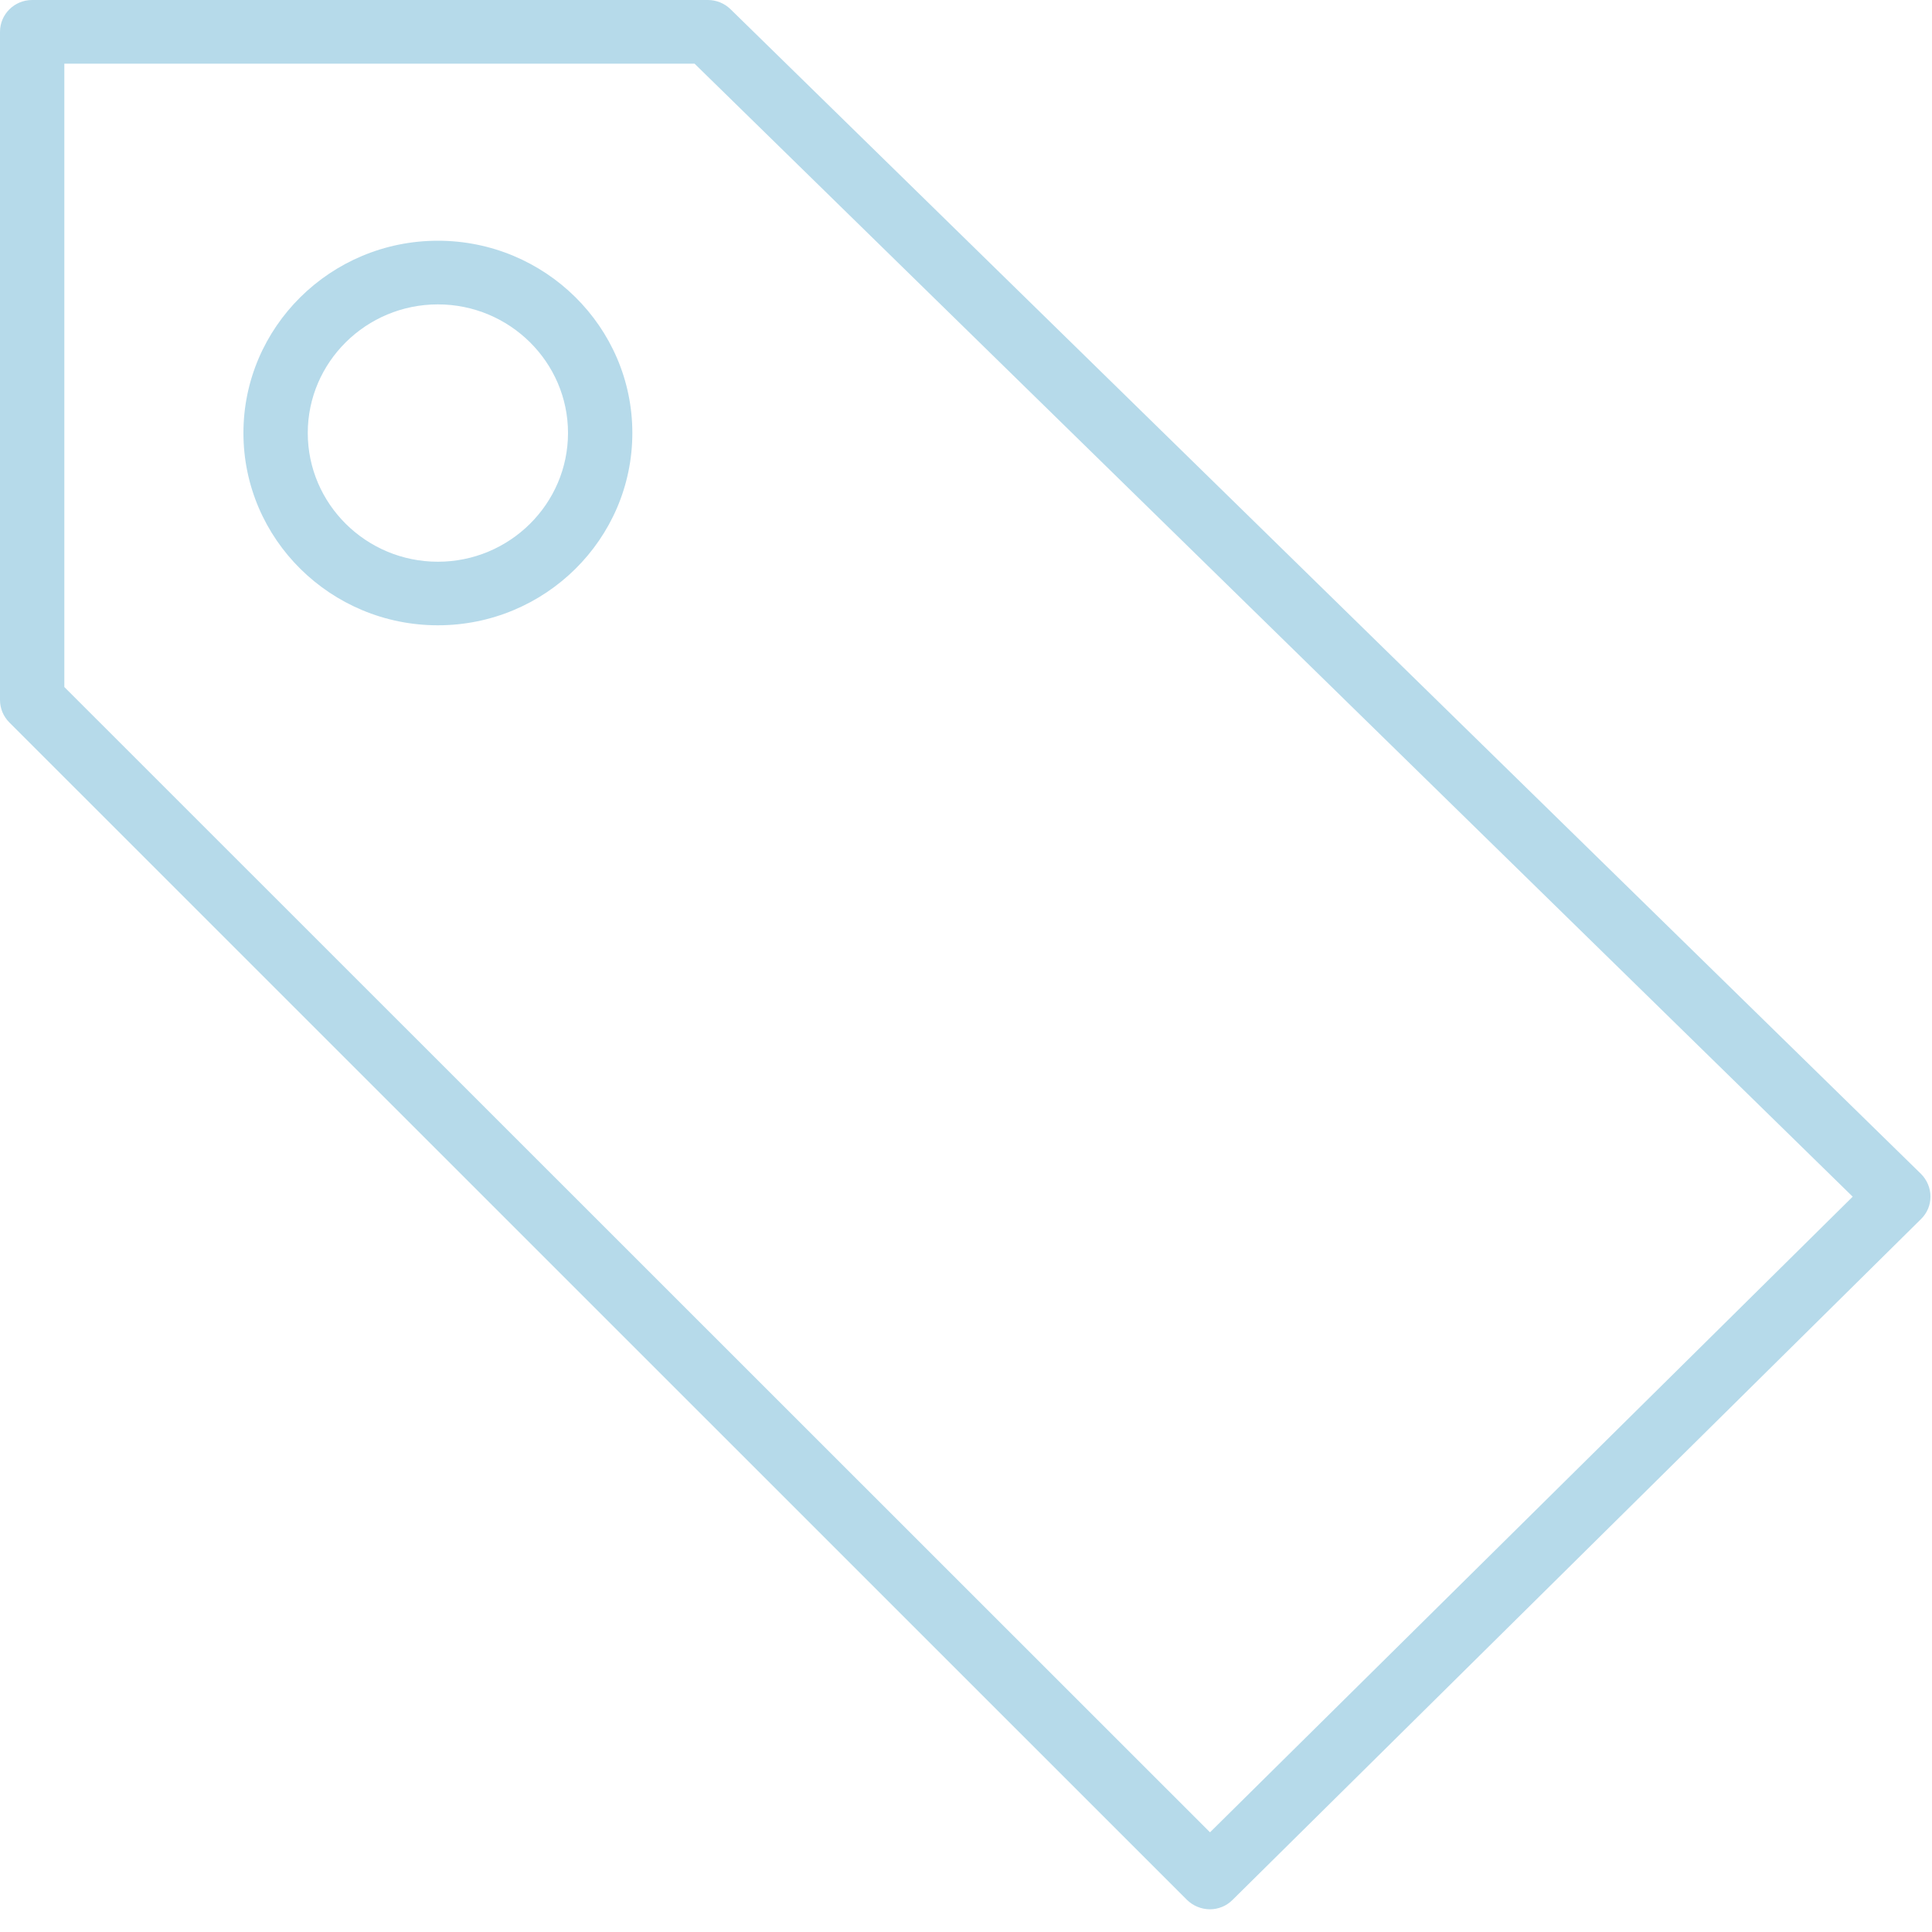 <?xml version="1.0" encoding="UTF-8" standalone="no"?>
<svg width="20px" height="20px" viewBox="0 0 20 20" version="1.1" xmlns="http://www.w3.org/2000/svg" xmlns:xlink="http://www.w3.org/1999/xlink">
    <!-- Generator: Sketch 39.1 (31720) - http://www.bohemiancoding.com/sketch -->
    <title>Fill 3 + Fill 5</title>
    <desc>Created with Sketch.</desc>
    <defs></defs>
    <g id="Designs-r2" stroke="none" stroke-width="1" fill="none" fill-rule="evenodd">
        <g id="Account:-Logged-In" transform="translate(-23, -398)" fill="#B6DAEA">
            <g id="Fill-3-+-Fill-5" transform="translate(23, 398)">
                <path d="M0.666,7.112 L12.526,18.968 L19.179,12.388 L7.19,0.659 L0.666,0.659 L0.666,7.112 Z M12.524,19.765 L12.523,19.765 C12.435,19.764 12.35,19.729 12.287,19.667 L0.097,7.479 C0.035,7.417 0,7.334 0,7.247 L0,0.33 C0,0.147 0.149,0 0.333,0 L7.328,0 C7.416,0 7.499,0.034 7.562,0.095 L19.886,12.152 C19.948,12.214 19.984,12.299 19.984,12.385 C19.985,12.474 19.95,12.557 19.887,12.619 L12.759,19.668 C12.697,19.73 12.613,19.765 12.524,19.765 L12.524,19.765 Z" id="Fill-3"></path>
                <path d="M4.533,3.151 C3.79,3.151 3.186,3.749 3.186,4.482 C3.186,5.217 3.79,5.815 4.533,5.815 C5.275,5.815 5.88,5.217 5.88,4.482 C5.88,3.749 5.275,3.151 4.533,3.151 M4.533,6.473 C3.423,6.473 2.52,5.581 2.52,4.482 C2.52,3.385 3.423,2.492 4.533,2.492 C5.643,2.492 6.546,3.385 6.546,4.482 C6.546,5.581 5.643,6.473 4.533,6.473" id="Fill-5"></path>
            </g>
        </g>
    </g>
</svg>
